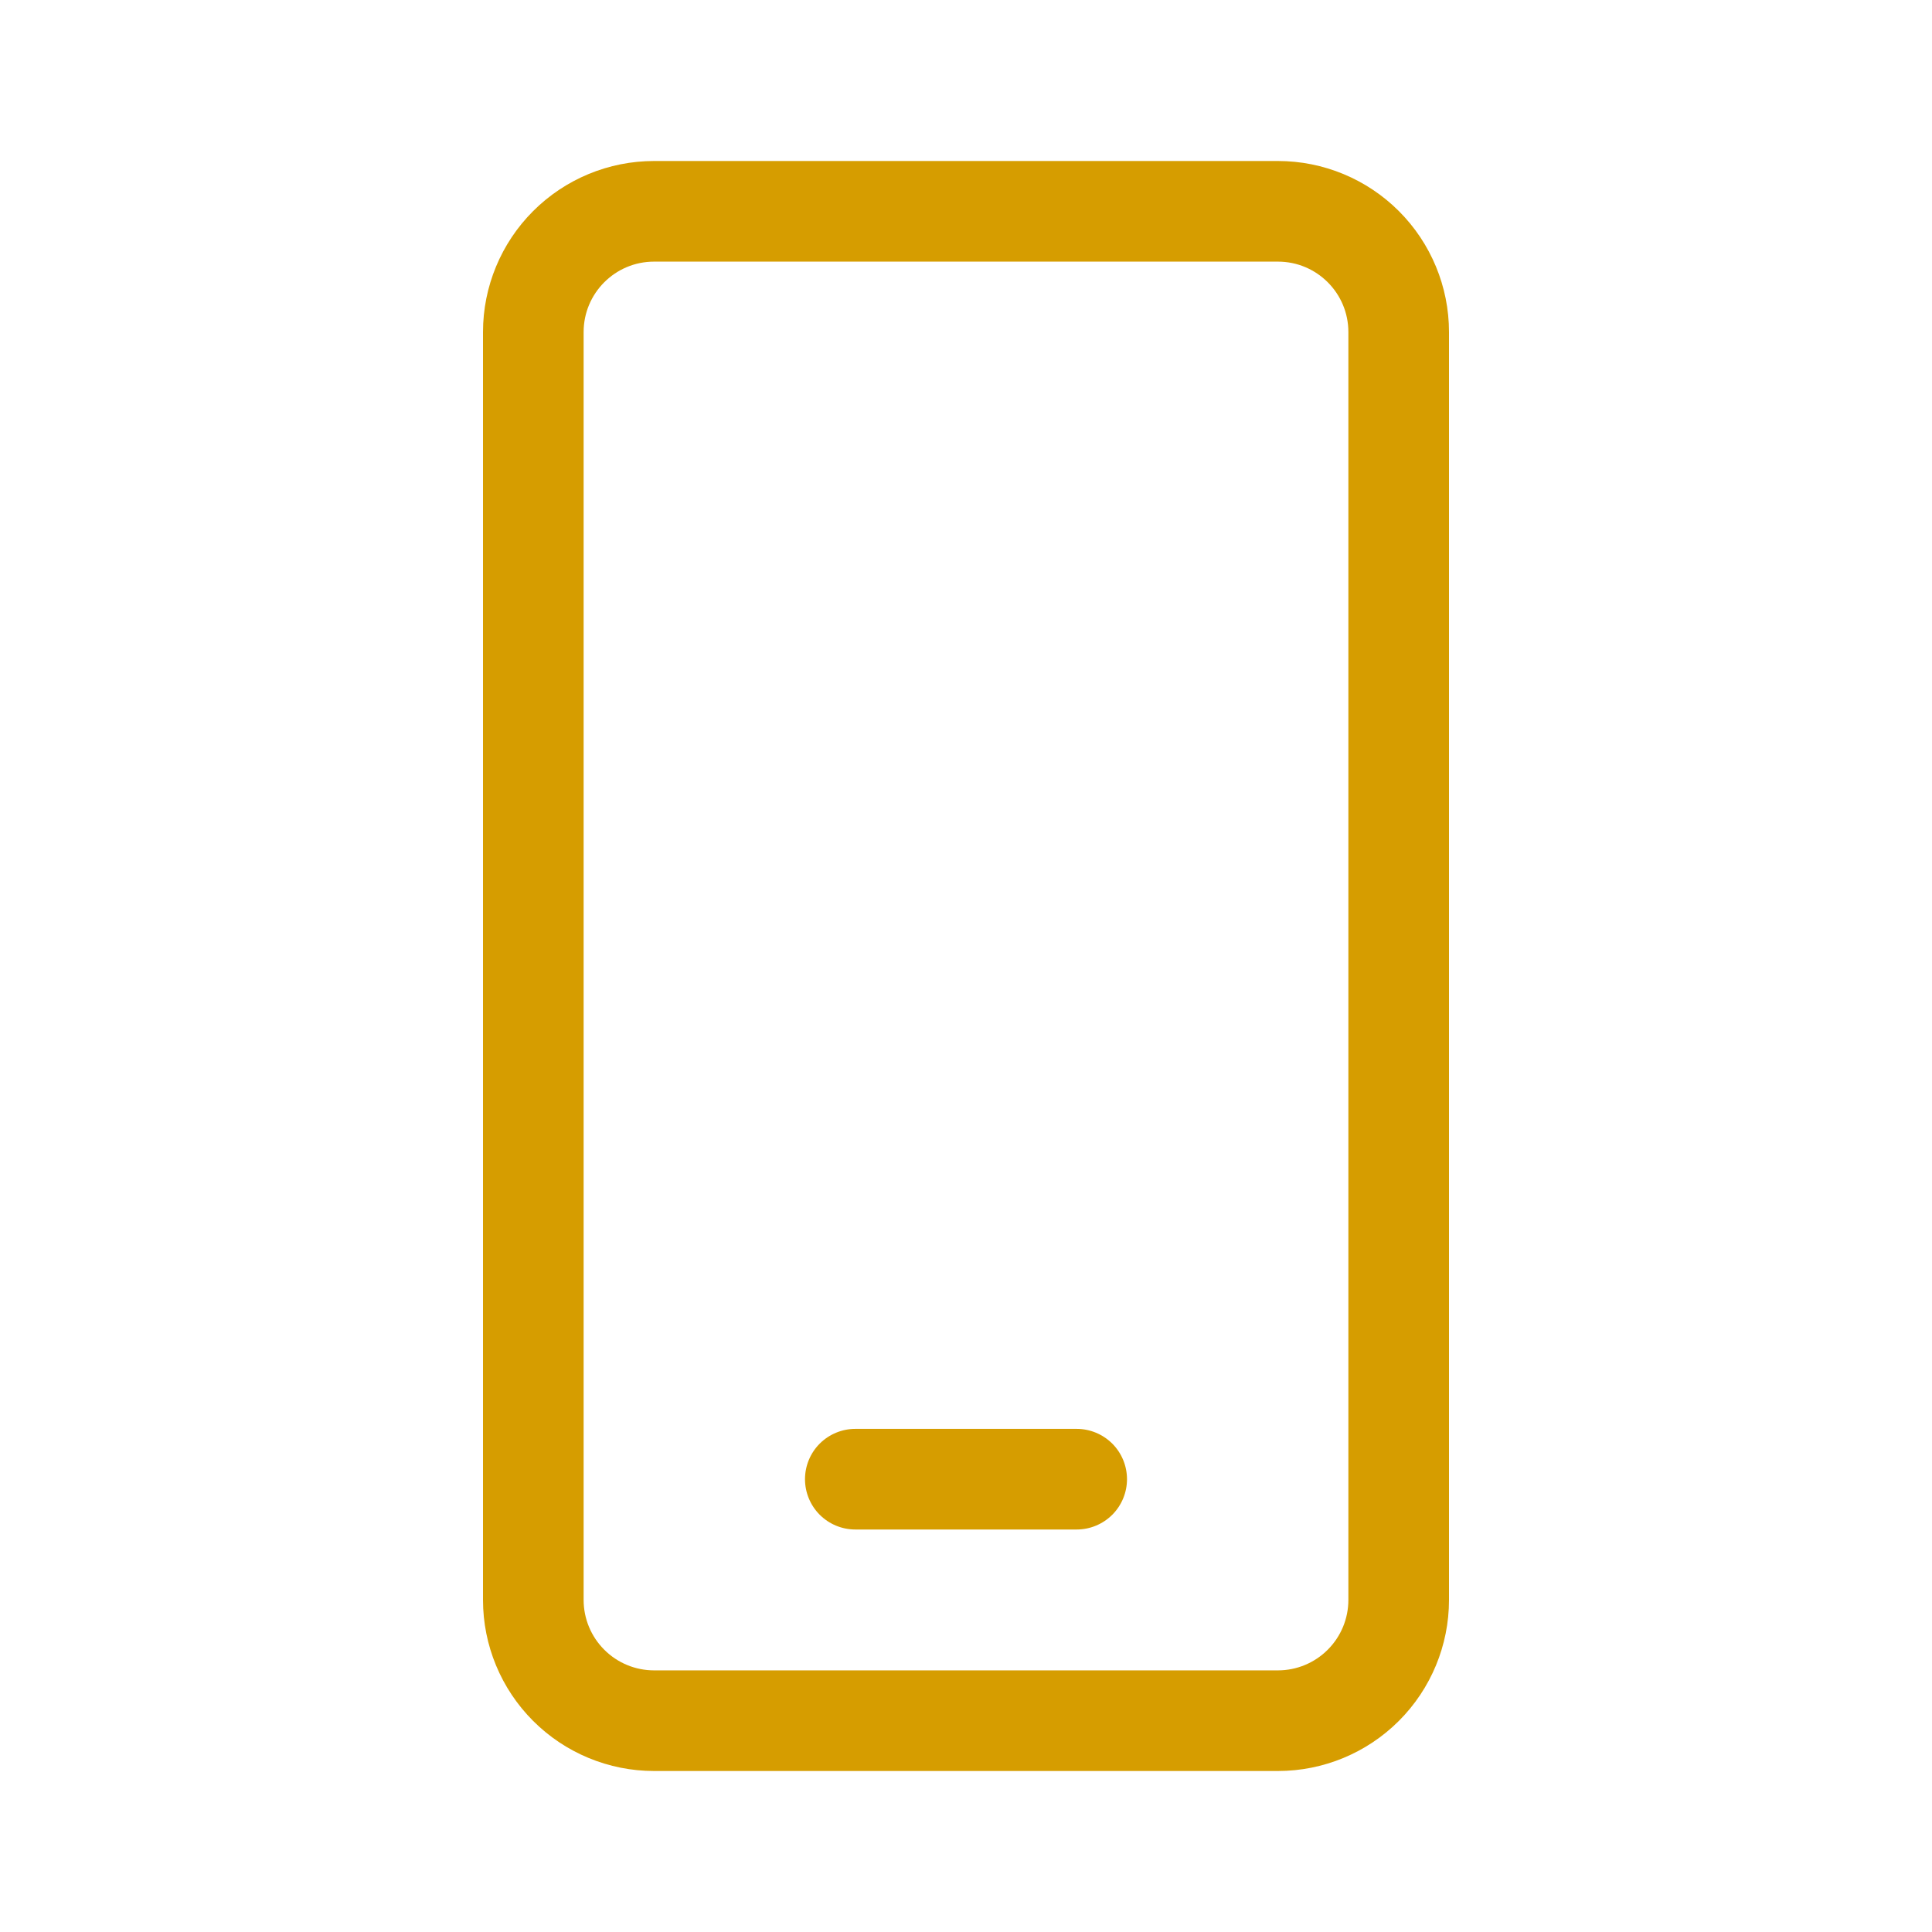 <svg width="48" height="48" viewBox="0 0 48 48" fill="none" xmlns="http://www.w3.org/2000/svg">
<path d="M16.25 4C15.123 4 14.042 4.448 13.245 5.245C12.448 6.042 12 7.123 12 8.25V39.75C12 40.877 12.448 41.958 13.245 42.755C14.042 43.552 15.123 44 16.25 44H31.75C32.877 44 33.958 43.552 34.755 42.755C35.552 41.958 36 40.877 36 39.75V8.25C36 7.123 35.552 6.042 34.755 5.245C33.958 4.448 32.877 4 31.75 4H16.25ZM14.5 8.25C14.5 7.284 15.284 6.5 16.25 6.5H31.75C32.717 6.5 33.5 7.284 33.5 8.25V39.75C33.5 40.214 33.316 40.659 32.987 40.987C32.659 41.316 32.214 41.5 31.75 41.5H16.25C15.786 41.5 15.341 41.316 15.013 40.987C14.684 40.659 14.5 40.214 14.5 39.75V8.25ZM21.25 35.5C20.919 35.5 20.601 35.632 20.366 35.866C20.132 36.1 20 36.419 20 36.75C20 37.081 20.132 37.4 20.366 37.634C20.601 37.868 20.919 38 21.25 38H26.75C27.081 38 27.399 37.868 27.634 37.634C27.868 37.4 28 37.081 28 36.75C28 36.419 27.868 36.1 27.634 35.866C27.399 35.632 27.081 35.5 26.75 35.5H21.25Z" fill="#D69D00"/>
</svg>
